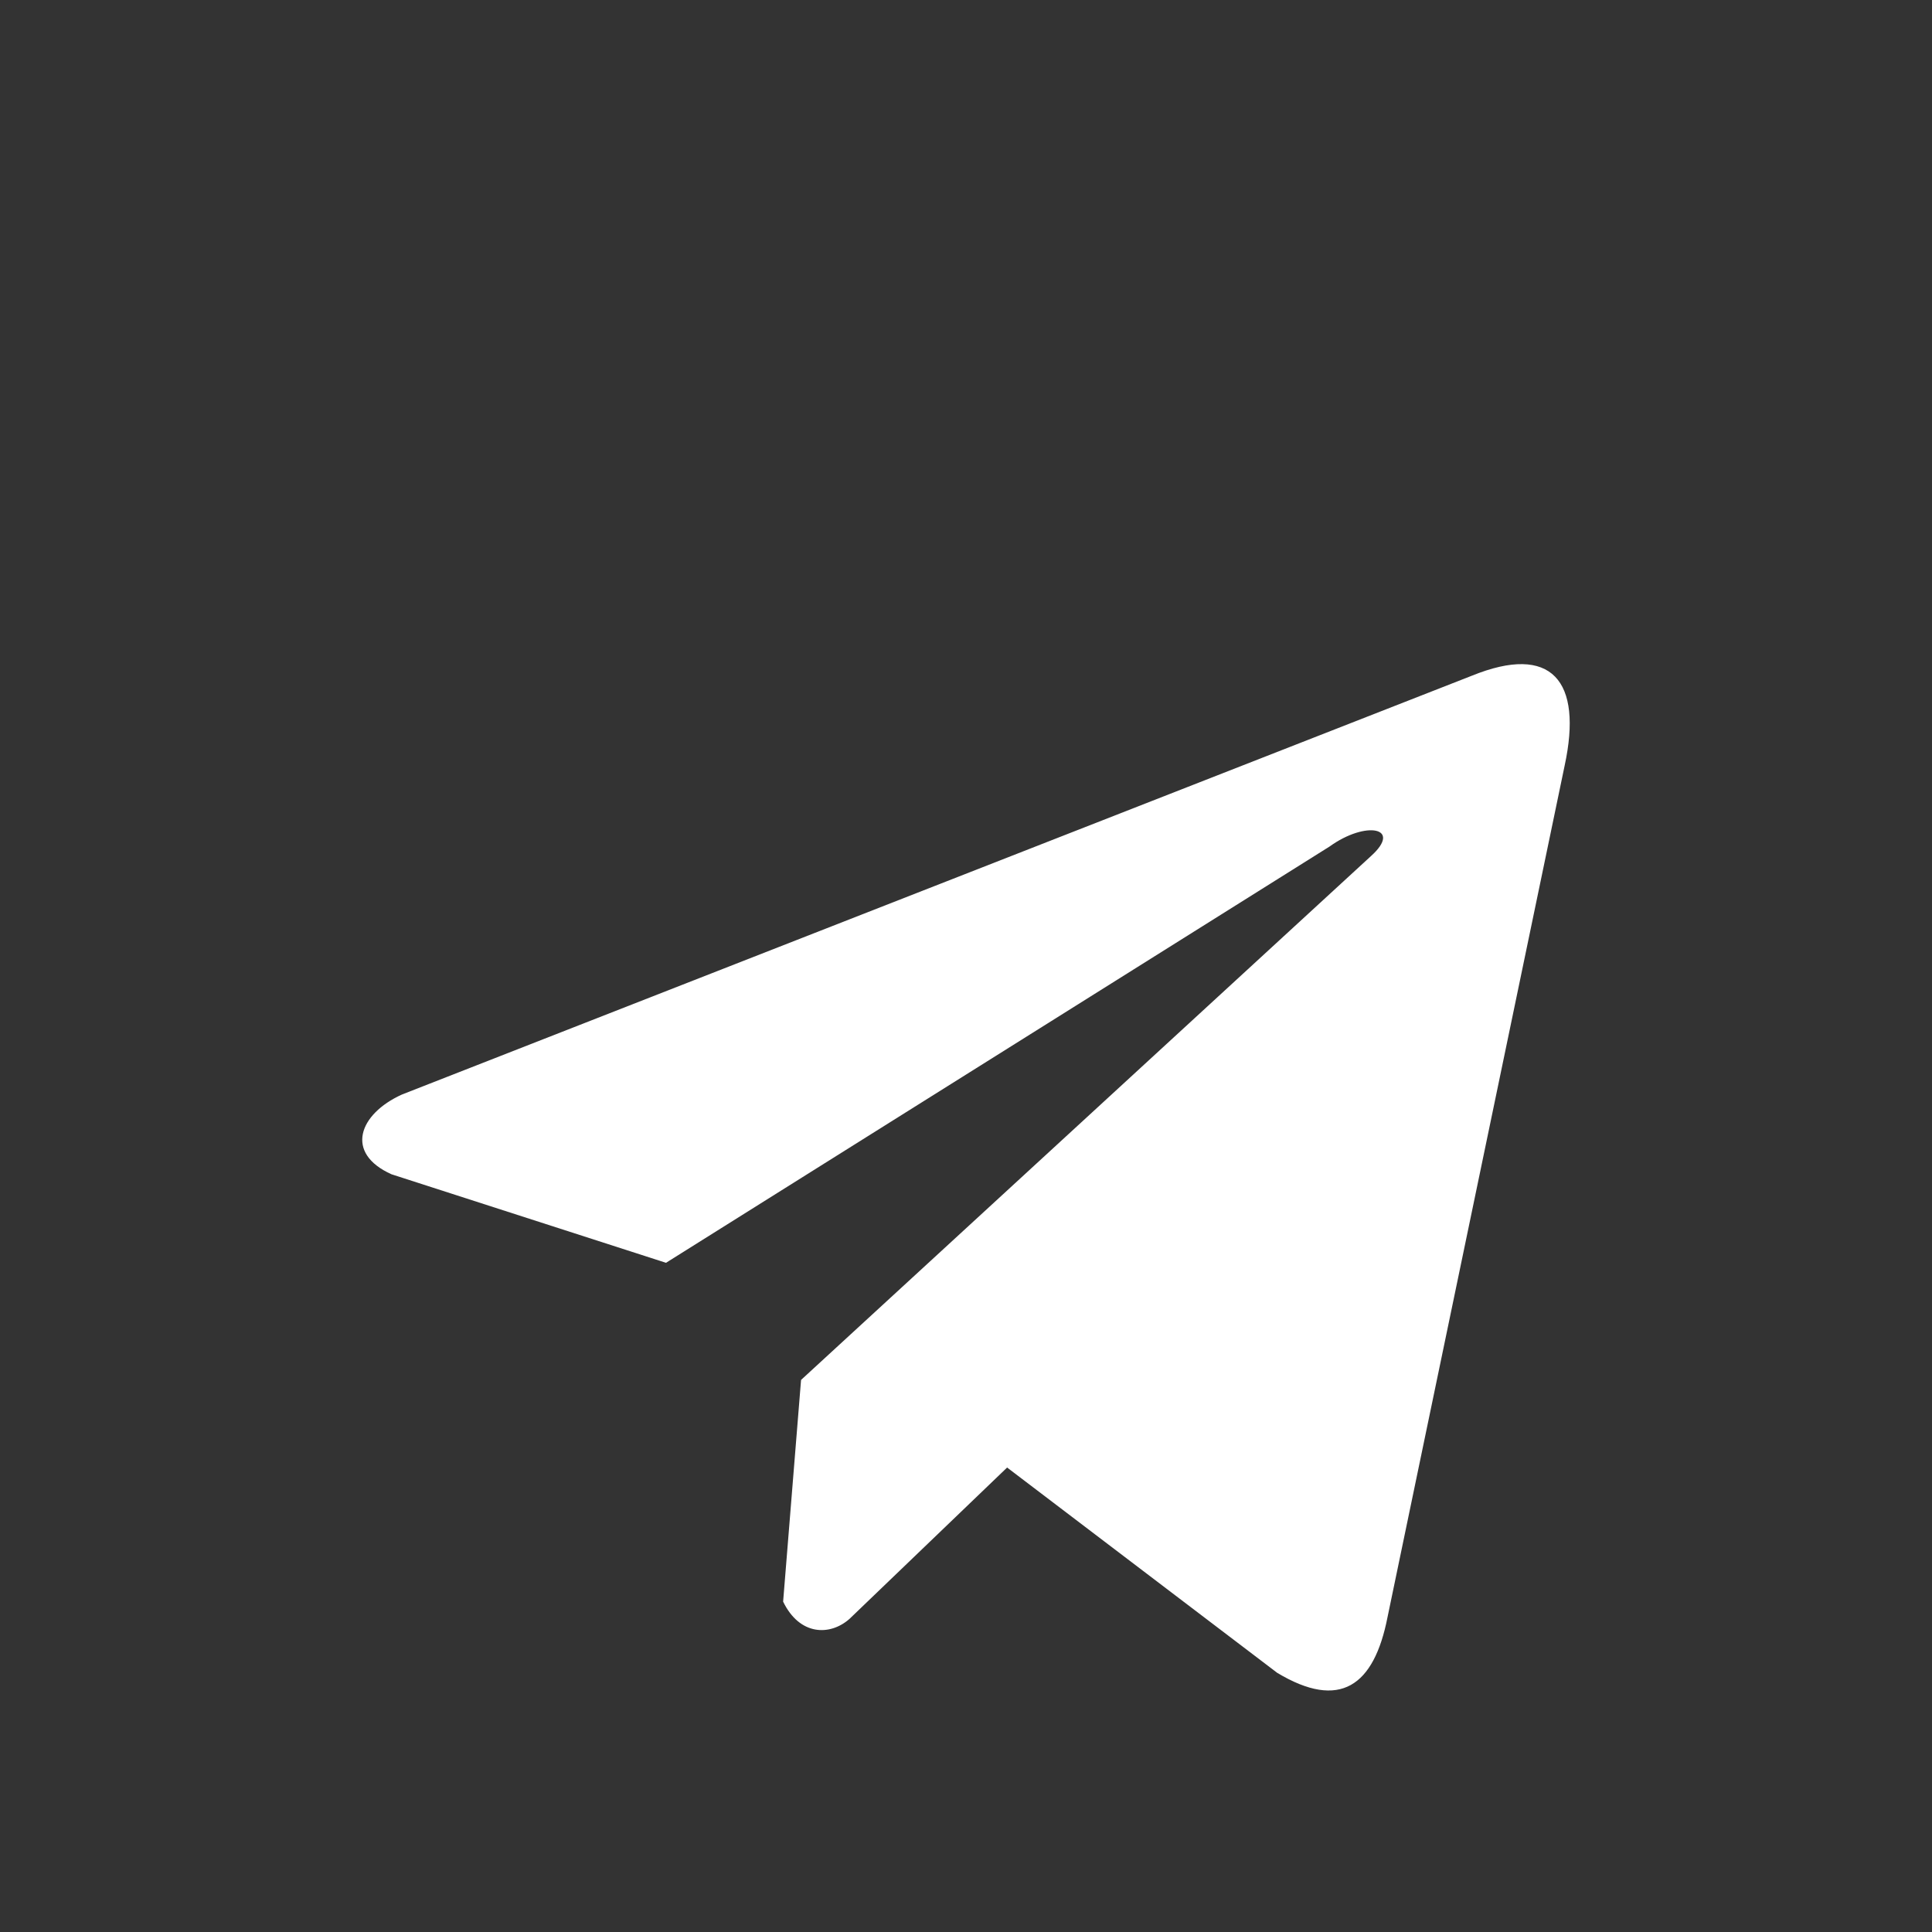 <svg width="32" height="32" viewBox="0 0 32 32" fill="none" xmlns="http://www.w3.org/2000/svg">
<rect x="0" y="0" width="32" height="32" fill="#333333" stroke="none"/>
<path d="M24.376 11.193L6.657 18.129C5.944 18.452 5.703 19.099 6.485 19.45L11.031 20.916L22.022 14.021C22.622 13.588 23.236 13.704 22.707 14.18L13.268 22.856L12.971 26.528C13.246 27.095 13.749 27.097 14.069 26.815L16.681 24.307L21.154 27.707C22.193 28.331 22.758 27.928 22.982 26.784L25.915 12.683C26.22 11.274 25.701 10.654 24.376 11.193Z" fill="white"/>
</svg>
